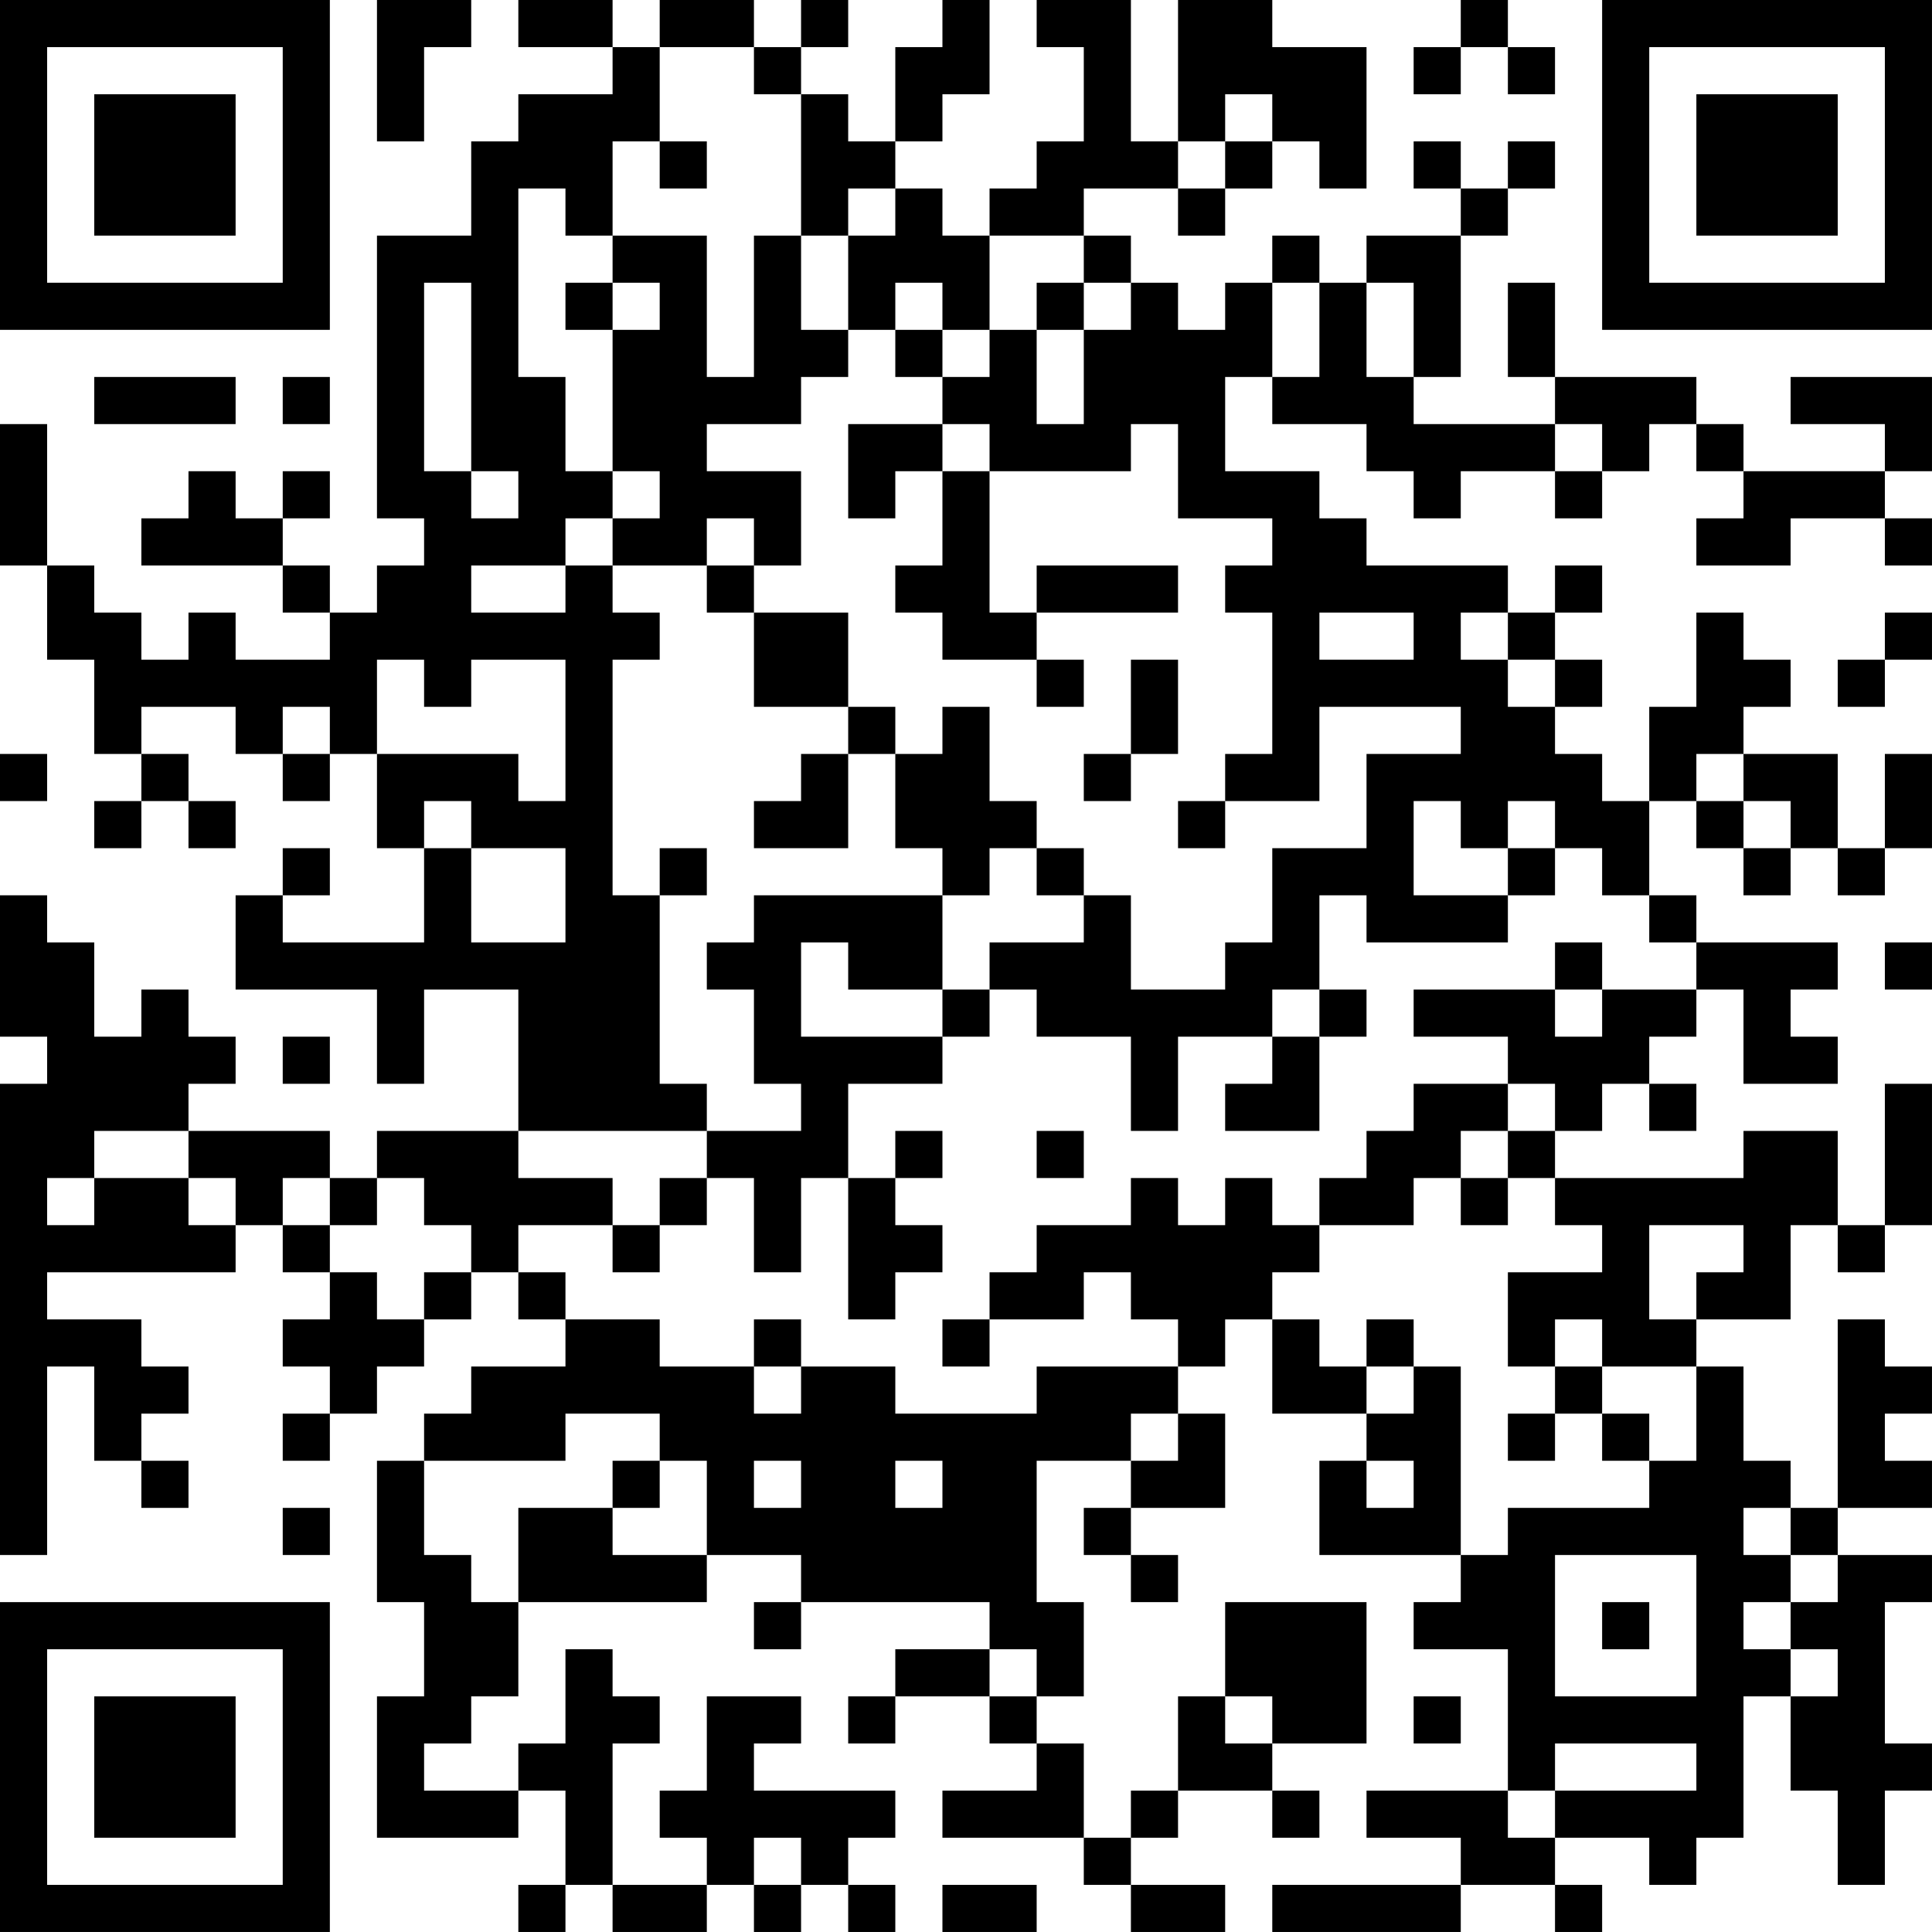 <?xml version="1.0" encoding="UTF-8"?>
<svg xmlns="http://www.w3.org/2000/svg" version="1.1" width="200" height="200" viewBox="0 0 200 200"><rect x="0" y="0" width="200" height="200" fill="#ffffff"/><g transform="scale(4.878)"><g transform="translate(0,0)"><path fill-rule="evenodd" d="M8 0L8 3L9 3L9 1L10 1L10 0ZM11 0L11 1L13 1L13 2L11 2L11 3L10 3L10 5L8 5L8 11L9 11L9 12L8 12L8 13L7 13L7 12L6 12L6 11L7 11L7 10L6 10L6 11L5 11L5 10L4 10L4 11L3 11L3 12L6 12L6 13L7 13L7 14L5 14L5 13L4 13L4 14L3 14L3 13L2 13L2 12L1 12L1 9L0 9L0 12L1 12L1 14L2 14L2 16L3 16L3 17L2 17L2 18L3 18L3 17L4 17L4 18L5 18L5 17L4 17L4 16L3 16L3 15L5 15L5 16L6 16L6 17L7 17L7 16L8 16L8 18L9 18L9 20L6 20L6 19L7 19L7 18L6 18L6 19L5 19L5 21L8 21L8 23L9 23L9 21L11 21L11 24L8 24L8 25L7 25L7 24L4 24L4 23L5 23L5 22L4 22L4 21L3 21L3 22L2 22L2 20L1 20L1 19L0 19L0 22L1 22L1 23L0 23L0 33L1 33L1 29L2 29L2 31L3 31L3 32L4 32L4 31L3 31L3 30L4 30L4 29L3 29L3 28L1 28L1 27L5 27L5 26L6 26L6 27L7 27L7 28L6 28L6 29L7 29L7 30L6 30L6 31L7 31L7 30L8 30L8 29L9 29L9 28L10 28L10 27L11 27L11 28L12 28L12 29L10 29L10 30L9 30L9 31L8 31L8 34L9 34L9 36L8 36L8 39L11 39L11 38L12 38L12 40L11 40L11 41L12 41L12 40L13 40L13 41L15 41L15 40L16 40L16 41L17 41L17 40L18 40L18 41L19 41L19 40L18 40L18 39L19 39L19 38L16 38L16 37L17 37L17 36L15 36L15 38L14 38L14 39L15 39L15 40L13 40L13 37L14 37L14 36L13 36L13 35L12 35L12 37L11 37L11 38L9 38L9 37L10 37L10 36L11 36L11 34L15 34L15 33L17 33L17 34L16 34L16 35L17 35L17 34L21 34L21 35L19 35L19 36L18 36L18 37L19 37L19 36L21 36L21 37L22 37L22 38L20 38L20 39L23 39L23 40L24 40L24 41L26 41L26 40L24 40L24 39L25 39L25 38L27 38L27 39L28 39L28 38L27 38L27 37L29 37L29 34L26 34L26 36L25 36L25 38L24 38L24 39L23 39L23 37L22 37L22 36L23 36L23 34L22 34L22 31L24 31L24 32L23 32L23 33L24 33L24 34L25 34L25 33L24 33L24 32L26 32L26 30L25 30L25 29L26 29L26 28L27 28L27 30L29 30L29 31L28 31L28 33L31 33L31 34L30 34L30 35L32 35L32 38L29 38L29 39L31 39L31 40L27 40L27 41L31 41L31 40L33 40L33 41L34 41L34 40L33 40L33 39L35 39L35 40L36 40L36 39L37 39L37 36L38 36L38 38L39 38L39 40L40 40L40 38L41 38L41 37L40 37L40 34L41 34L41 33L39 33L39 32L41 32L41 31L40 31L40 30L41 30L41 29L40 29L40 28L39 28L39 32L38 32L38 31L37 31L37 29L36 29L36 28L38 28L38 26L39 26L39 27L40 27L40 26L41 26L41 23L40 23L40 26L39 26L39 24L37 24L37 25L33 25L33 24L34 24L34 23L35 23L35 24L36 24L36 23L35 23L35 22L36 22L36 21L37 21L37 23L39 23L39 22L38 22L38 21L39 21L39 20L36 20L36 19L35 19L35 17L36 17L36 18L37 18L37 19L38 19L38 18L39 18L39 19L40 19L40 18L41 18L41 16L40 16L40 18L39 18L39 16L37 16L37 15L38 15L38 14L37 14L37 13L36 13L36 15L35 15L35 17L34 17L34 16L33 16L33 15L34 15L34 14L33 14L33 13L34 13L34 12L33 12L33 13L32 13L32 12L29 12L29 11L28 11L28 10L26 10L26 8L27 8L27 9L29 9L29 10L30 10L30 11L31 11L31 10L33 10L33 11L34 11L34 10L35 10L35 9L36 9L36 10L37 10L37 11L36 11L36 12L38 12L38 11L40 11L40 12L41 12L41 11L40 11L40 10L41 10L41 8L38 8L38 9L40 9L40 10L37 10L37 9L36 9L36 8L33 8L33 6L32 6L32 8L33 8L33 9L30 9L30 8L31 8L31 5L32 5L32 4L33 4L33 3L32 3L32 4L31 4L31 3L30 3L30 4L31 4L31 5L29 5L29 6L28 6L28 5L27 5L27 6L26 6L26 7L25 7L25 6L24 6L24 5L23 5L23 4L25 4L25 5L26 5L26 4L27 4L27 3L28 3L28 4L29 4L29 1L27 1L27 0L25 0L25 3L24 3L24 0L22 0L22 1L23 1L23 3L22 3L22 4L21 4L21 5L20 5L20 4L19 4L19 3L20 3L20 2L21 2L21 0L20 0L20 1L19 1L19 3L18 3L18 2L17 2L17 1L18 1L18 0L17 0L17 1L16 1L16 0L14 0L14 1L13 1L13 0ZM31 0L31 1L30 1L30 2L31 2L31 1L32 1L32 2L33 2L33 1L32 1L32 0ZM14 1L14 3L13 3L13 5L12 5L12 4L11 4L11 8L12 8L12 10L13 10L13 11L12 11L12 12L10 12L10 13L12 13L12 12L13 12L13 13L14 13L14 14L13 14L13 19L14 19L14 23L15 23L15 24L11 24L11 25L13 25L13 26L11 26L11 27L12 27L12 28L14 28L14 29L16 29L16 30L17 30L17 29L19 29L19 30L22 30L22 29L25 29L25 28L24 28L24 27L23 27L23 28L21 28L21 27L22 27L22 26L24 26L24 25L25 25L25 26L26 26L26 25L27 25L27 26L28 26L28 27L27 27L27 28L28 28L28 29L29 29L29 30L30 30L30 29L31 29L31 33L32 33L32 32L35 32L35 31L36 31L36 29L34 29L34 28L33 28L33 29L32 29L32 27L34 27L34 26L33 26L33 25L32 25L32 24L33 24L33 23L32 23L32 22L30 22L30 21L33 21L33 22L34 22L34 21L36 21L36 20L35 20L35 19L34 19L34 18L33 18L33 17L32 17L32 18L31 18L31 17L30 17L30 19L32 19L32 20L29 20L29 19L28 19L28 21L27 21L27 22L25 22L25 24L24 24L24 22L22 22L22 21L21 21L21 20L23 20L23 19L24 19L24 21L26 21L26 20L27 20L27 18L29 18L29 16L31 16L31 15L28 15L28 17L26 17L26 16L27 16L27 13L26 13L26 12L27 12L27 11L25 11L25 9L24 9L24 10L21 10L21 9L20 9L20 8L21 8L21 7L22 7L22 9L23 9L23 7L24 7L24 6L23 6L23 5L21 5L21 7L20 7L20 6L19 6L19 7L18 7L18 5L19 5L19 4L18 4L18 5L17 5L17 2L16 2L16 1ZM26 2L26 3L25 3L25 4L26 4L26 3L27 3L27 2ZM14 3L14 4L15 4L15 3ZM13 5L13 6L12 6L12 7L13 7L13 10L14 10L14 11L13 11L13 12L15 12L15 13L16 13L16 15L18 15L18 16L17 16L17 17L16 17L16 18L18 18L18 16L19 16L19 18L20 18L20 19L16 19L16 20L15 20L15 21L16 21L16 23L17 23L17 24L15 24L15 25L14 25L14 26L13 26L13 27L14 27L14 26L15 26L15 25L16 25L16 27L17 27L17 25L18 25L18 28L19 28L19 27L20 27L20 26L19 26L19 25L20 25L20 24L19 24L19 25L18 25L18 23L20 23L20 22L21 22L21 21L20 21L20 19L21 19L21 18L22 18L22 19L23 19L23 18L22 18L22 17L21 17L21 15L20 15L20 16L19 16L19 15L18 15L18 13L16 13L16 12L17 12L17 10L15 10L15 9L17 9L17 8L18 8L18 7L17 7L17 5L16 5L16 8L15 8L15 5ZM9 6L9 10L10 10L10 11L11 11L11 10L10 10L10 6ZM13 6L13 7L14 7L14 6ZM22 6L22 7L23 7L23 6ZM27 6L27 8L28 8L28 6ZM29 6L29 8L30 8L30 6ZM19 7L19 8L20 8L20 7ZM2 8L2 9L5 9L5 8ZM6 8L6 9L7 9L7 8ZM18 9L18 11L19 11L19 10L20 10L20 12L19 12L19 13L20 13L20 14L22 14L22 15L23 15L23 14L22 14L22 13L25 13L25 12L22 12L22 13L21 13L21 10L20 10L20 9ZM33 9L33 10L34 10L34 9ZM15 11L15 12L16 12L16 11ZM28 13L28 14L30 14L30 13ZM31 13L31 14L32 14L32 15L33 15L33 14L32 14L32 13ZM40 13L40 14L39 14L39 15L40 15L40 14L41 14L41 13ZM8 14L8 16L11 16L11 17L12 17L12 14L10 14L10 15L9 15L9 14ZM24 14L24 16L23 16L23 17L24 17L24 16L25 16L25 14ZM6 15L6 16L7 16L7 15ZM0 16L0 17L1 17L1 16ZM36 16L36 17L37 17L37 18L38 18L38 17L37 17L37 16ZM9 17L9 18L10 18L10 20L12 20L12 18L10 18L10 17ZM25 17L25 18L26 18L26 17ZM14 18L14 19L15 19L15 18ZM32 18L32 19L33 19L33 18ZM17 20L17 22L20 22L20 21L18 21L18 20ZM33 20L33 21L34 21L34 20ZM40 20L40 21L41 21L41 20ZM28 21L28 22L27 22L27 23L26 23L26 24L28 24L28 22L29 22L29 21ZM6 22L6 23L7 23L7 22ZM30 23L30 24L29 24L29 25L28 25L28 26L30 26L30 25L31 25L31 26L32 26L32 25L31 25L31 24L32 24L32 23ZM2 24L2 25L1 25L1 26L2 26L2 25L4 25L4 26L5 26L5 25L4 25L4 24ZM22 24L22 25L23 25L23 24ZM6 25L6 26L7 26L7 27L8 27L8 28L9 28L9 27L10 27L10 26L9 26L9 25L8 25L8 26L7 26L7 25ZM35 26L35 28L36 28L36 27L37 27L37 26ZM16 28L16 29L17 29L17 28ZM20 28L20 29L21 29L21 28ZM29 28L29 29L30 29L30 28ZM33 29L33 30L32 30L32 31L33 31L33 30L34 30L34 31L35 31L35 30L34 30L34 29ZM12 30L12 31L9 31L9 33L10 33L10 34L11 34L11 32L13 32L13 33L15 33L15 31L14 31L14 30ZM24 30L24 31L25 31L25 30ZM13 31L13 32L14 32L14 31ZM16 31L16 32L17 32L17 31ZM19 31L19 32L20 32L20 31ZM29 31L29 32L30 32L30 31ZM6 32L6 33L7 33L7 32ZM37 32L37 33L38 33L38 34L37 34L37 35L38 35L38 36L39 36L39 35L38 35L38 34L39 34L39 33L38 33L38 32ZM33 33L33 36L36 36L36 33ZM34 34L34 35L35 35L35 34ZM21 35L21 36L22 36L22 35ZM26 36L26 37L27 37L27 36ZM30 36L30 37L31 37L31 36ZM33 37L33 38L32 38L32 39L33 39L33 38L36 38L36 37ZM16 39L16 40L17 40L17 39ZM20 40L20 41L22 41L22 40ZM0 0L0 7L7 7L7 0ZM1 1L1 6L6 6L6 1ZM2 2L2 5L5 5L5 2ZM34 0L34 7L41 7L41 0ZM35 1L35 6L40 6L40 1ZM36 2L36 5L39 5L39 2ZM0 34L0 41L7 41L7 34ZM1 35L1 40L6 40L6 35ZM2 36L2 39L5 39L5 36Z" fill="#000000"/></g></g></svg>
